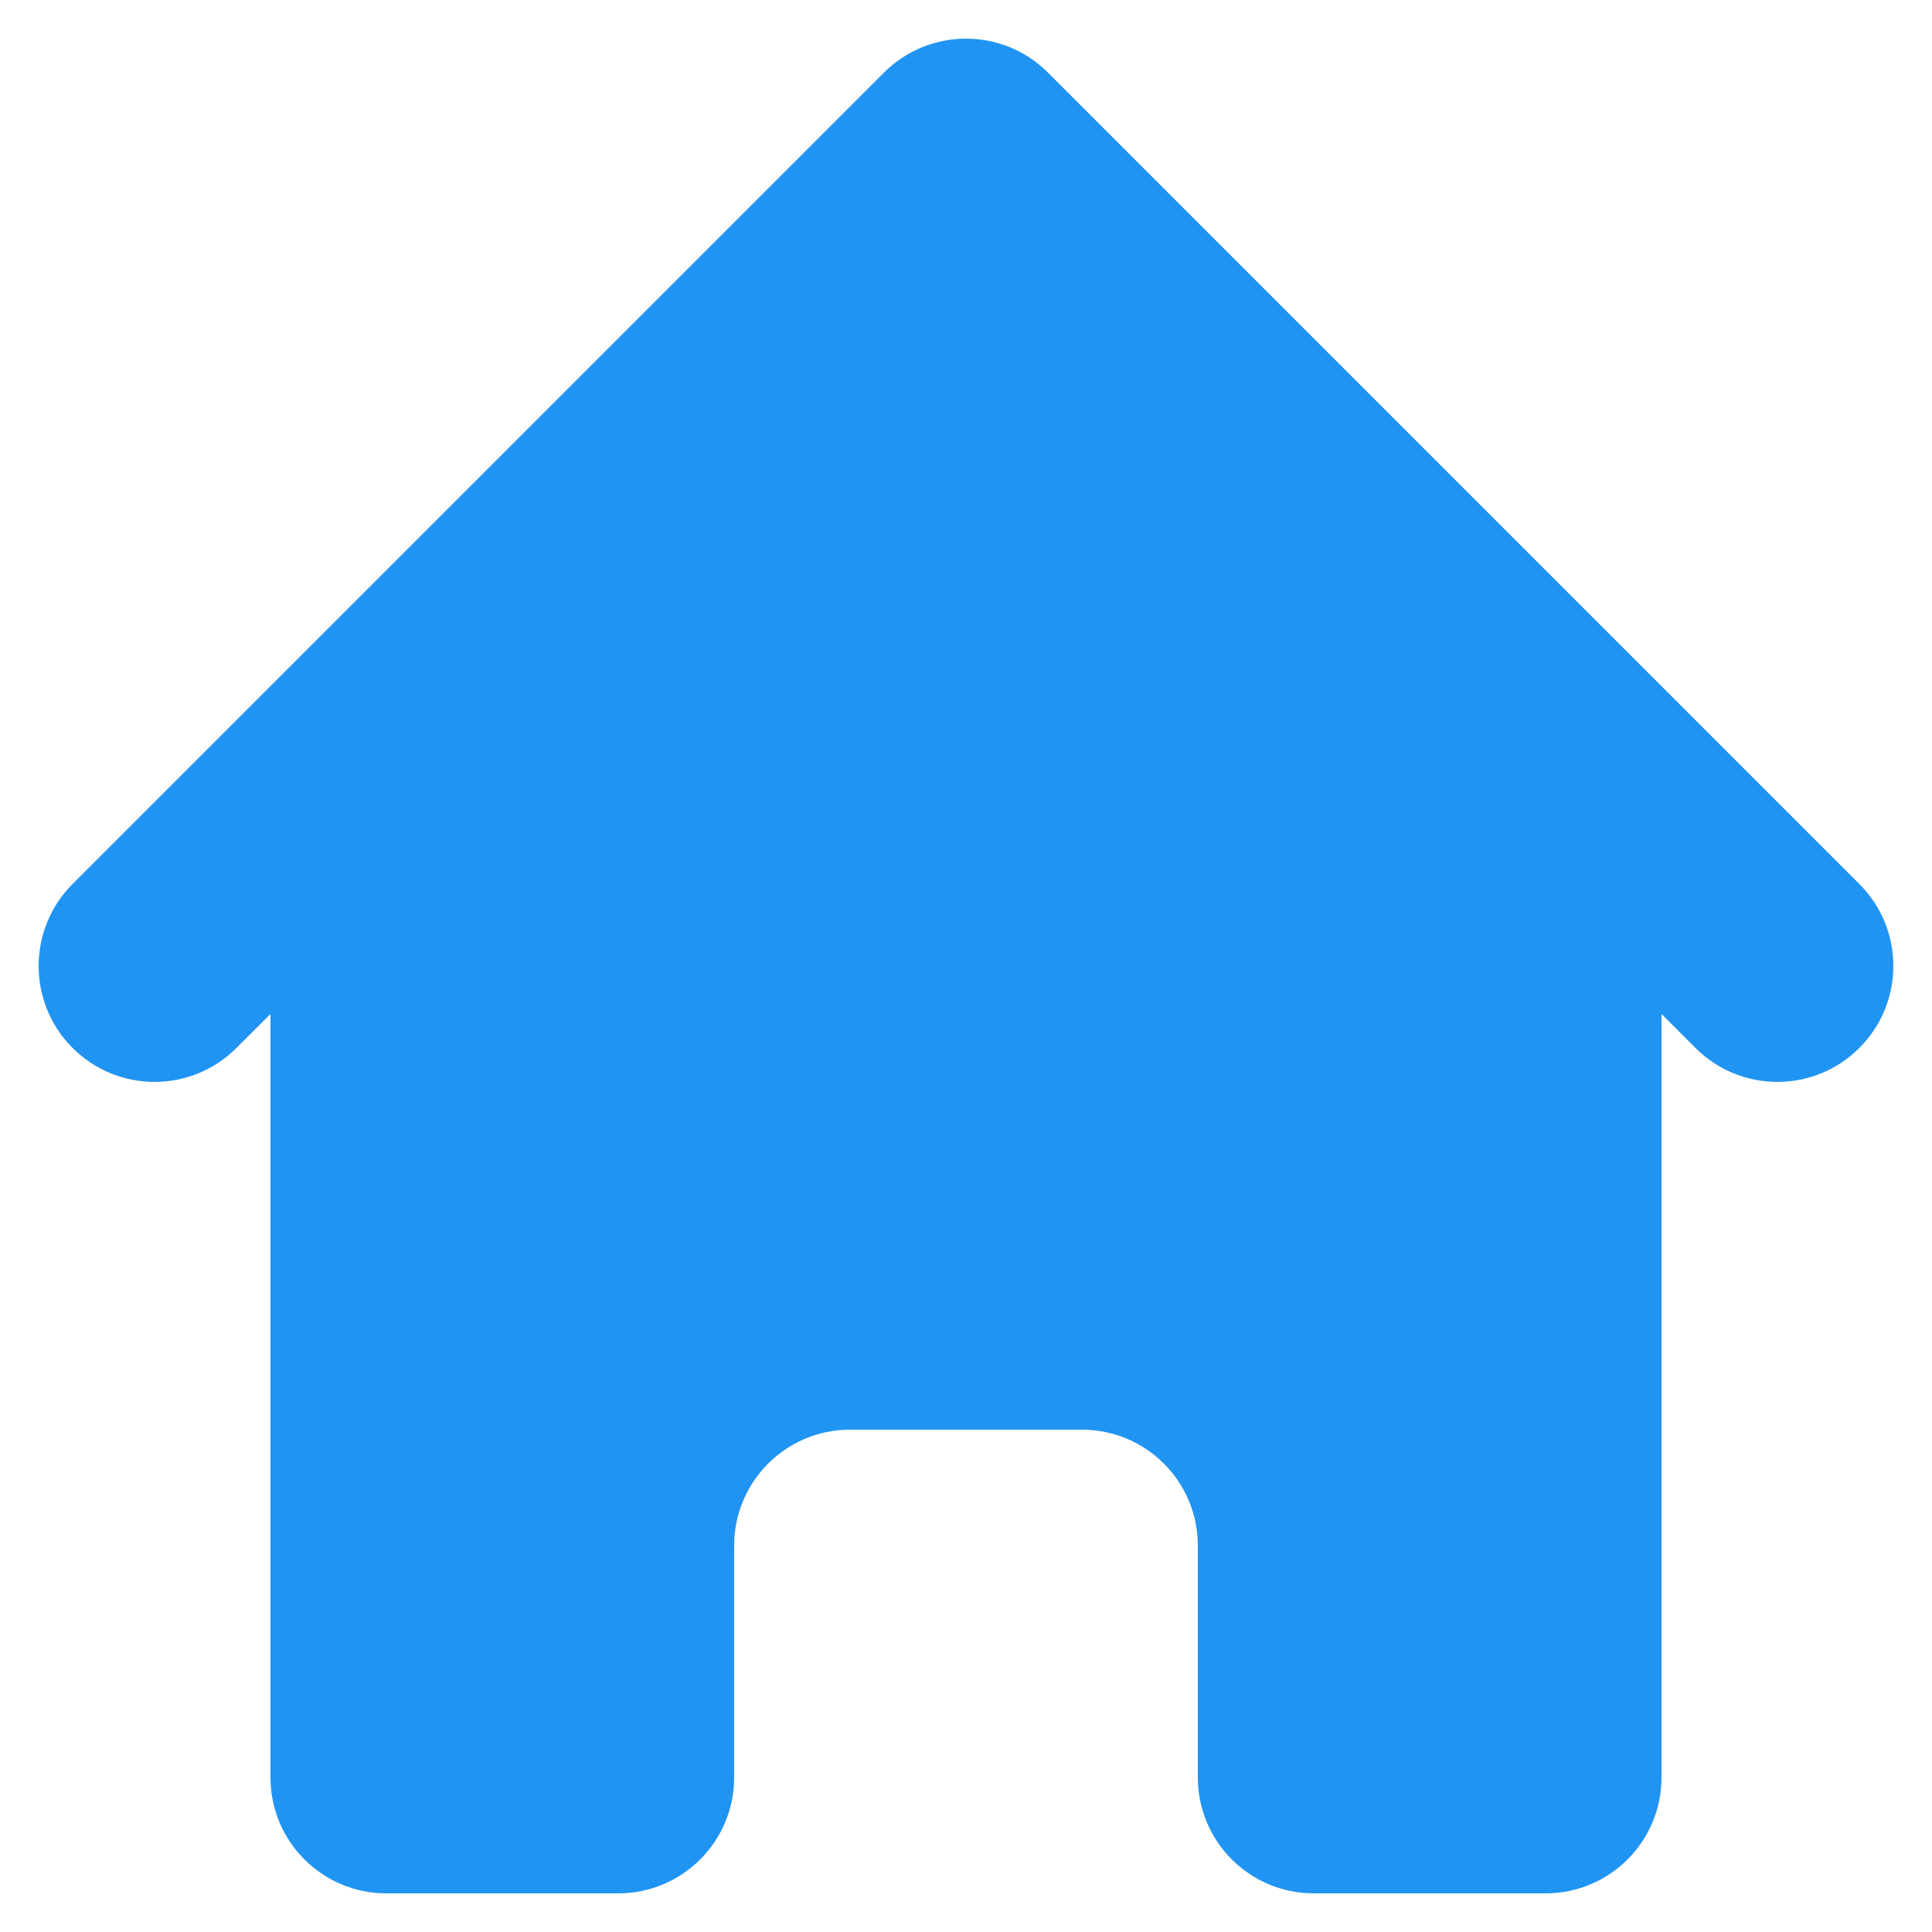 <svg width="20" height="20" viewBox="0 0 20 20" fill="none" xmlns="http://www.w3.org/2000/svg">
<path d="M10.848 0.751C10.38 0.283 9.62 0.283 9.151 0.751L0.751 9.151C0.283 9.62 0.283 10.38 0.751 10.848C1.22 11.317 1.98 11.317 2.448 10.848L2.8 10.497V18.4C2.8 19.063 3.337 19.6 4 19.6H6.4C7.063 19.6 7.6 19.063 7.6 18.4V16C7.6 15.337 8.137 14.8 8.8 14.8H11.2C11.863 14.8 12.4 15.337 12.4 16V18.4C12.4 19.063 12.937 19.6 13.6 19.6H16C16.663 19.6 17.2 19.063 17.2 18.4V10.497L17.551 10.848C18.02 11.317 18.78 11.317 19.248 10.848C19.717 10.38 19.717 9.62 19.248 9.151L10.848 0.751Z" fill="#2094F3"/>
</svg>

